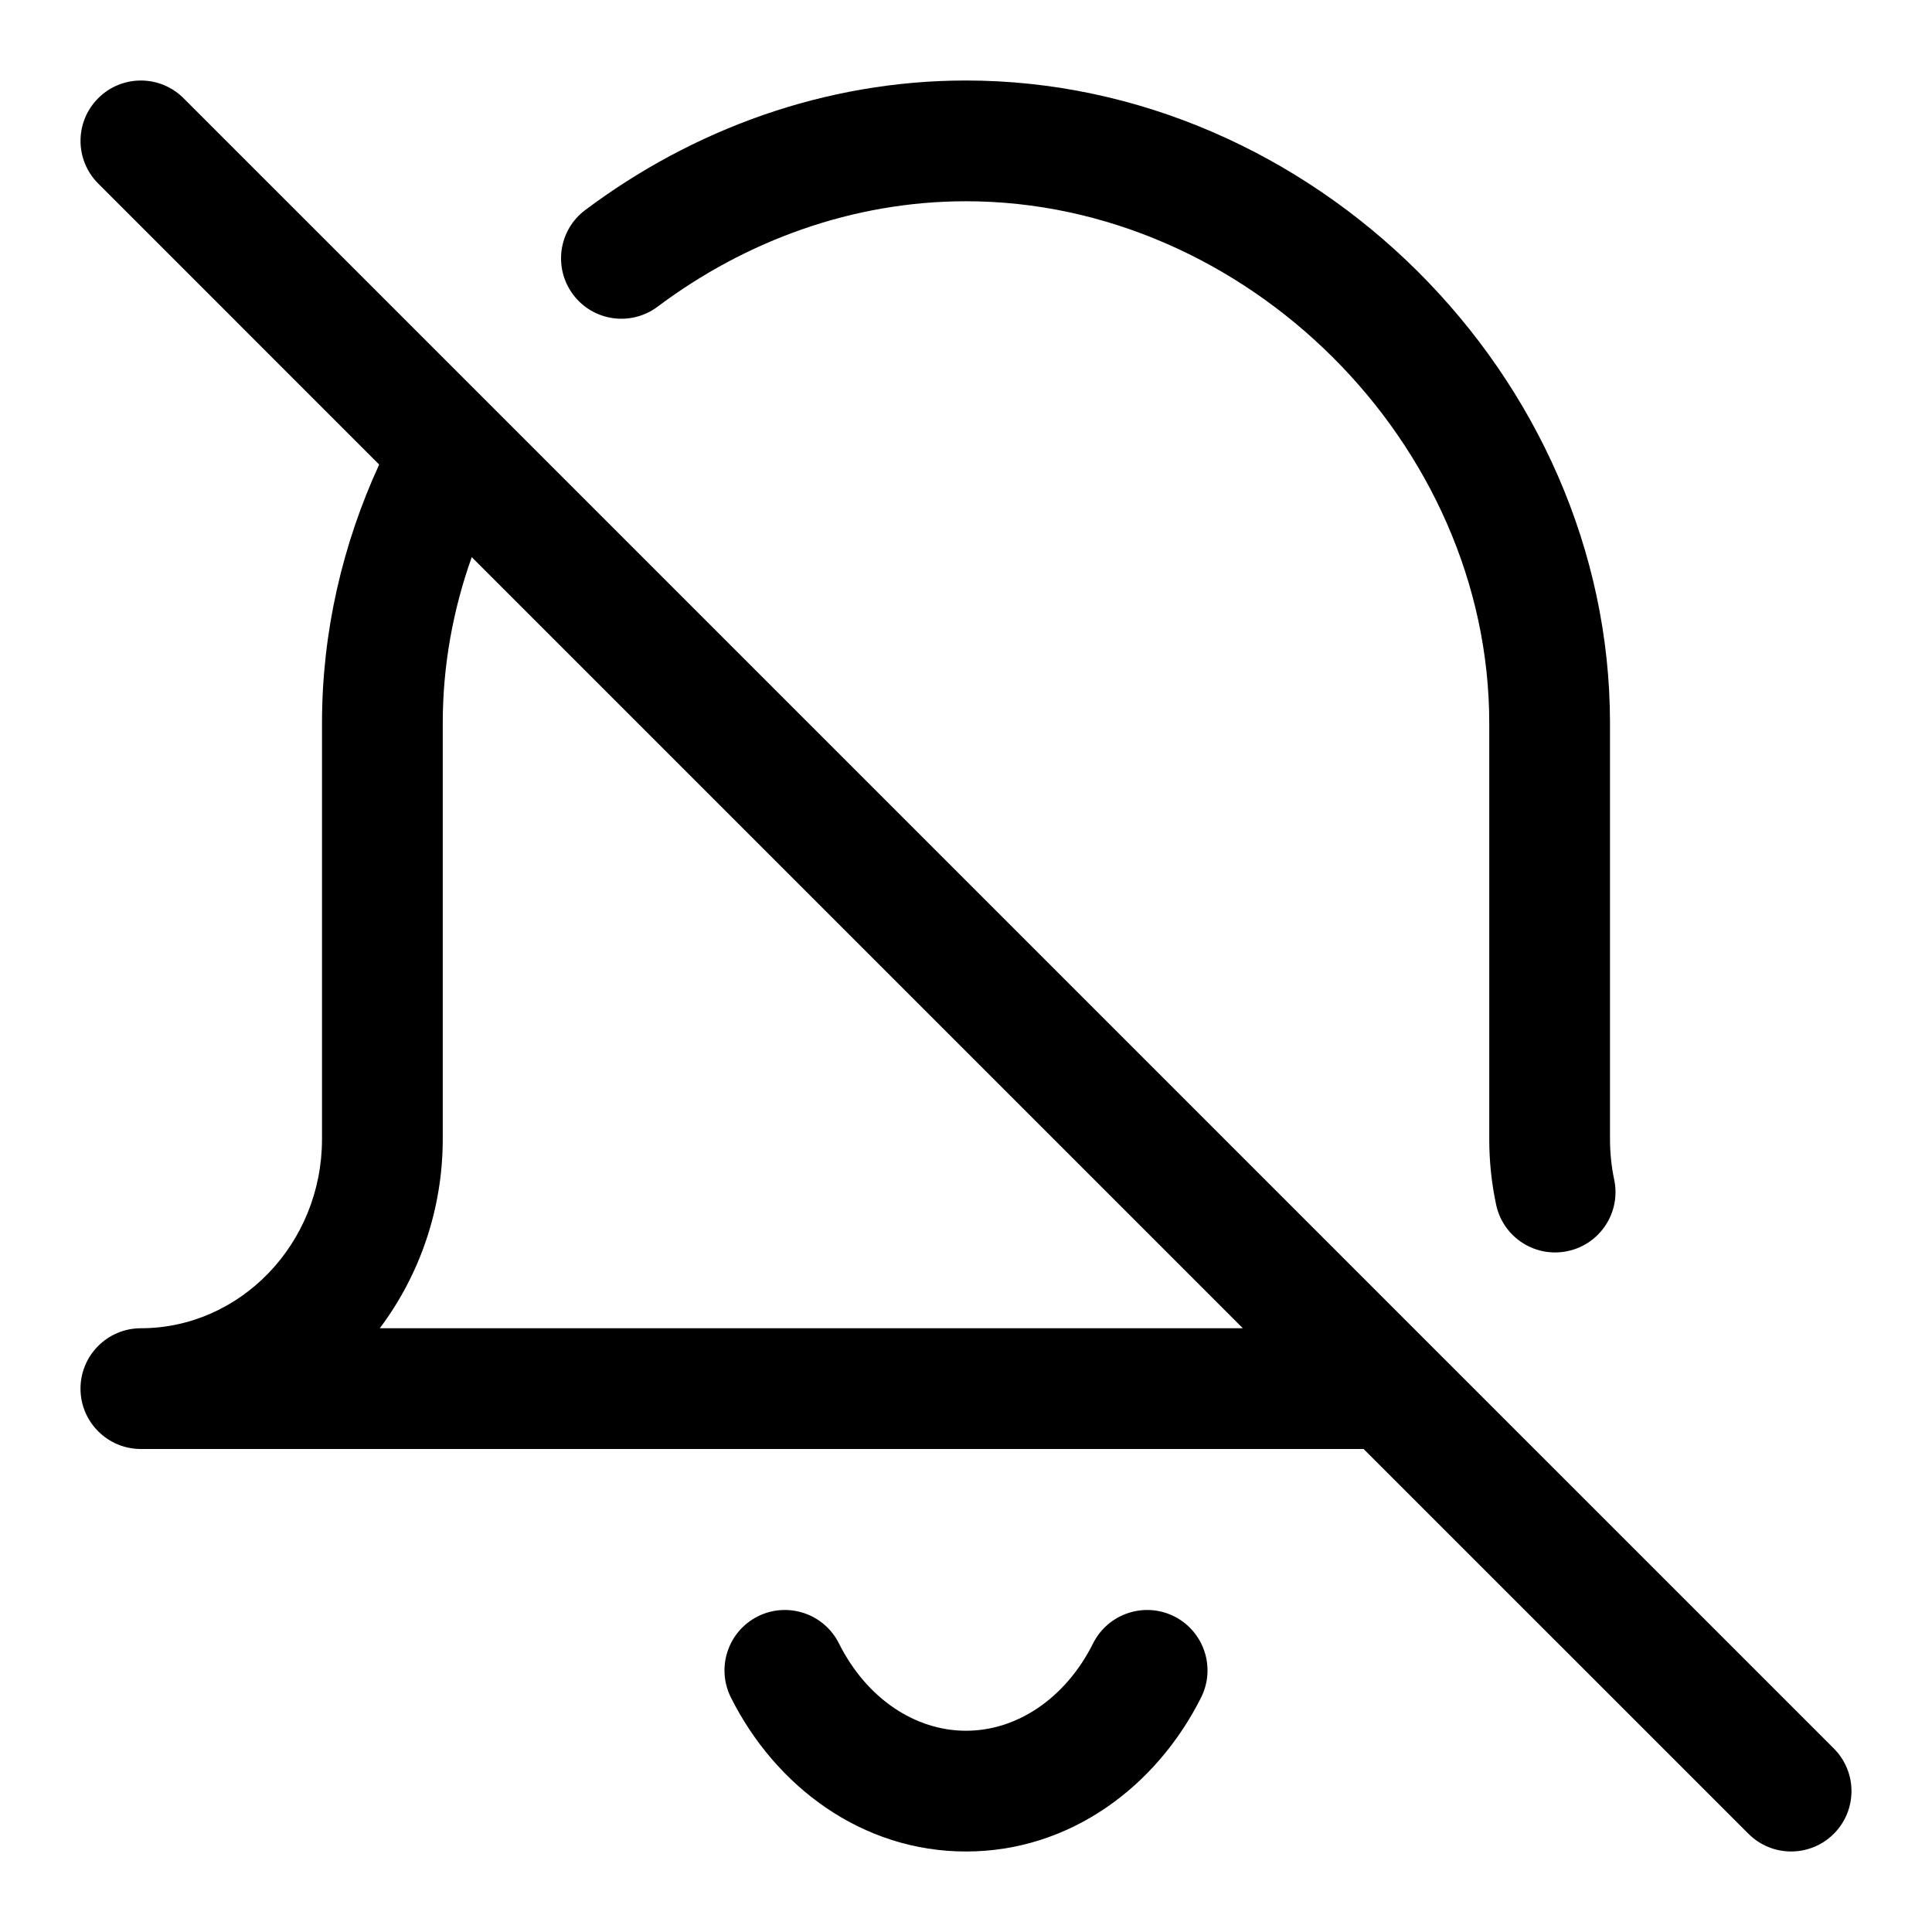 <svg width="24" height="24" viewBox="0 0 24 24" fill="none" xmlns="http://www.w3.org/2000/svg">
<g id="size=24">
<g id="Union">
<path d="M12 2.5C10.6 2.5 9.266 2.987 8.17 3.809C7.838 4.058 7.368 3.991 7.12 3.66C6.871 3.328 6.938 2.858 7.269 2.61C8.603 1.609 10.248 1 12 1C16.298 1 20 4.665 20 8.983V14.15C20 14.323 20.018 14.491 20.052 14.654C20.138 15.059 19.878 15.457 19.473 15.542C19.068 15.628 18.67 15.368 18.585 14.963C18.529 14.7 18.5 14.428 18.5 14.15V8.983C18.5 5.5 15.476 2.5 12 2.5Z" fill="black"/>
<path fill-rule="evenodd" clip-rule="evenodd" d="M4.71 5.771L1.22 2.28C0.927 1.987 0.927 1.513 1.22 1.22C1.513 0.927 1.987 0.927 2.28 1.22L22.78 21.72C23.073 22.013 23.073 22.487 22.78 22.78C22.487 23.073 22.013 23.073 21.72 22.78L16.939 18H1.75C1.336 18 1 17.664 1 17.25C1 16.836 1.336 16.5 1.75 16.5C2.981 16.5 4 15.454 4 14.15V8.983C4 7.847 4.257 6.758 4.71 5.771ZM15.439 16.5H4.718C5.211 15.843 5.5 15.023 5.5 14.15V8.983C5.5 8.269 5.627 7.575 5.86 6.921L15.439 16.5Z" fill="black"/>
<path d="M9.414 20.079C9.785 19.894 10.235 20.044 10.421 20.414C10.767 21.105 11.373 21.5 12 21.5C12.627 21.5 13.233 21.105 13.579 20.414C13.765 20.044 14.216 19.894 14.586 20.079C14.956 20.265 15.106 20.715 14.921 21.086C14.369 22.188 13.296 23 12 23C10.704 23 9.631 22.188 9.079 21.086C8.894 20.715 9.044 20.265 9.414 20.079Z" fill="black"/>
</g>
</g>
</svg>
